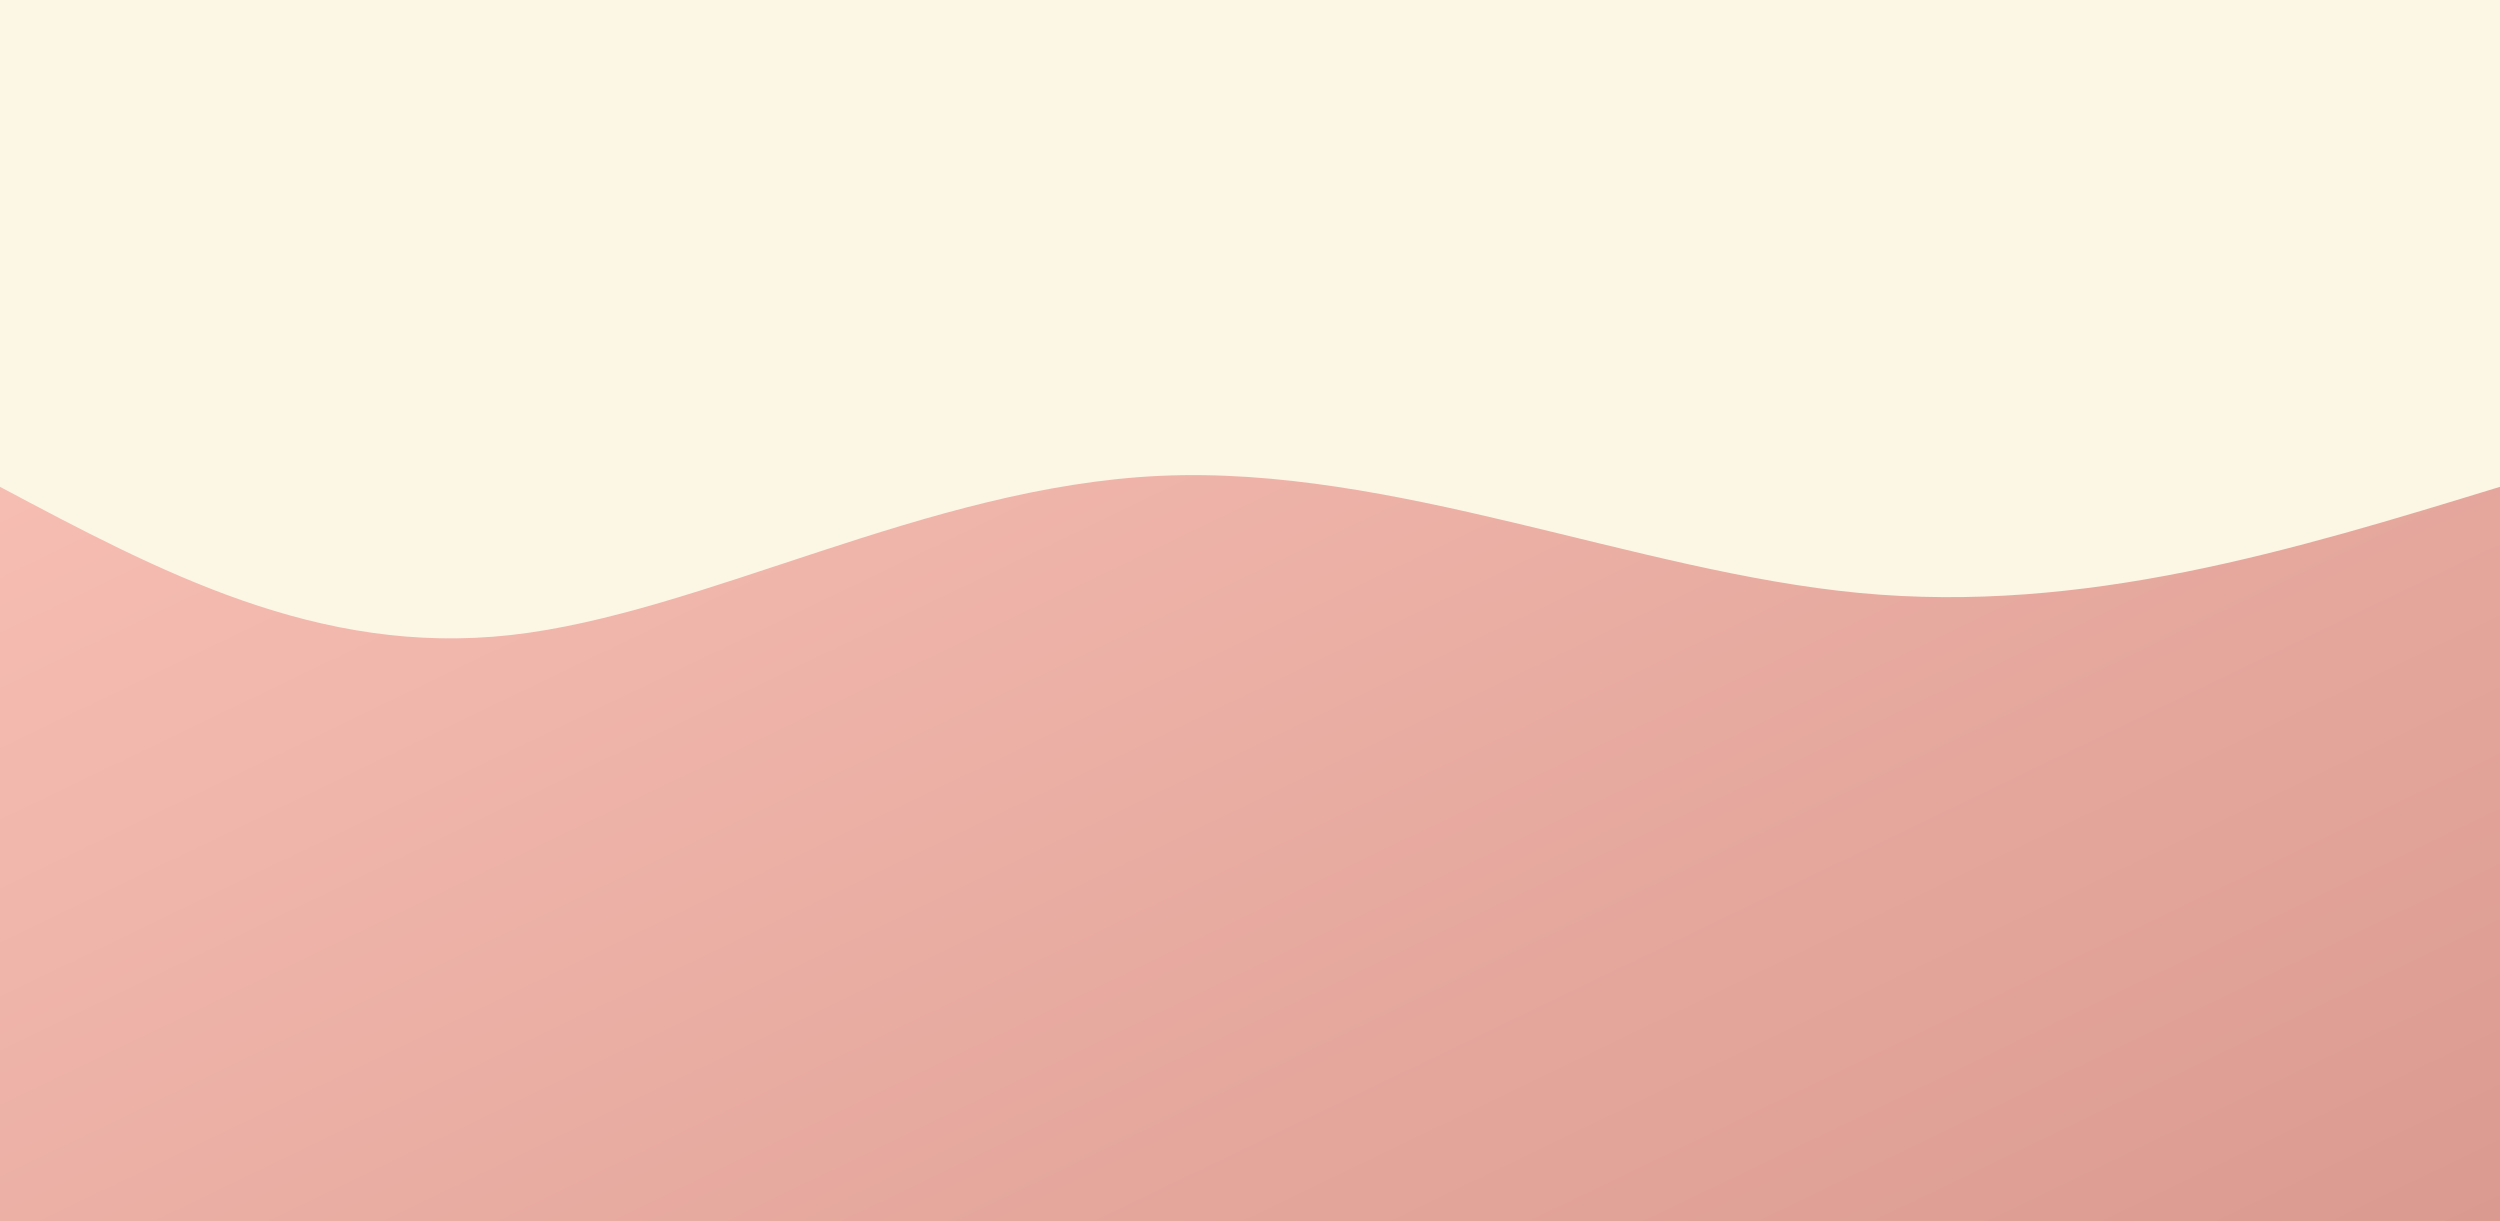 <svg style="object-fit:cover" id="my-svg" version="1" baseProfile="full" width="100%" height="100%" viewBox="0 0 1366 667" xmlns="http://www.w3.org/2000/svg"><rect width="1366" height="667" fill="#fcf6e4"></rect><defs><linearGradient id="linear-gradient" x1="0" x2="1" y1="0" y2="1"><stop offset="0%" stop-color="#fdc6bc70"></stop><stop offset="100%" stop-color="#db9a8f70"></stop></linearGradient></defs><path transform="scale(1, 1)" style="transform-origin:center" d="M 0,667 V 0,266 C 87.048,312.321 174.095,358.643 279,347 C 383.905,335.357 506.667,265.75 634,260 C 761.333,254.25 893.238,312.357 1016,324 C 1138.762,335.643 1252.381,300.821 1366,266 C 1366,266 1366,667 1366,667 Z" stroke="none" stroke-width="0" fill="url(#linear-gradient)" class="transition-all duration-300 ease-in-out delay-150"></path><defs><linearGradient id="linear-gradient" x1="0" x2="1" y1="0" y2="1"><stop offset="0%" stop-color="#fdc6bc80"></stop><stop offset="100%" stop-color="#db9a8f80"></stop></linearGradient></defs><path transform="scale(1, 1)" style="transform-origin:center" d="M 0,667 V 0,400 C 98.726,442.071 197.452,484.143 305,490 C 412.548,495.857 528.917,465.5 651,429 C 773.083,392.5 900.881,349.857 1021,344 C 1141.119,338.143 1253.56,369.071 1366,400 C 1366,400 1366,667 1366,667 Z" stroke="none" stroke-width="0" fill="url(#linear-gradient)" class="transition-all duration-300 ease-in-out delay-150"></path><defs><linearGradient id="linear-gradient" x1="0" x2="1" y1="0" y2="1"><stop offset="0%" stop-color="#fdc6bc90"></stop><stop offset="100%" stop-color="#db9a8f90"></stop></linearGradient></defs><path transform="scale(1, 1)" d="M 0,667 V 0,600 C 122.583,586.821 245.167,573.643 355,580 C 464.833,586.357 561.917,612.25 658,600 C 754.083,587.75 849.167,537.357 967,531 C 1084.833,524.643 1225.417,562.321 1366,600 C 1366,600 1366,667 1366,667 Z" stroke="none" stroke-width="0" fill="url(#linear-gradient)" class="transition-all duration-300 ease-in-out delay-150" style="transform-origin: center center;"></path><defs><linearGradient id="linear-gradient" x1="0" x2="1" y1="0" y2="1"><stop offset="0%" stop-color="#fdc6bcff"></stop><stop offset="100%" stop-color="#db9a8fff"></stop></linearGradient></defs><path transform="scale(1, 1)" d="M 0,667 V 0,900 C 98.762,921.679 197.524,943.357 328,916 C 458.476,888.643 620.667,812.25 724,827 C 827.333,841.75 871.81,947.643 969,975 C 1066.19,1002.357 1216.095,951.179 1366,900 C 1366,900 1366,667 1366,667 Z" stroke="none" stroke-width="0" fill="url(#linear-gradient)" class="transition-all duration-300 ease-in-out delay-150" style="transform-origin: center center;"></path></svg>